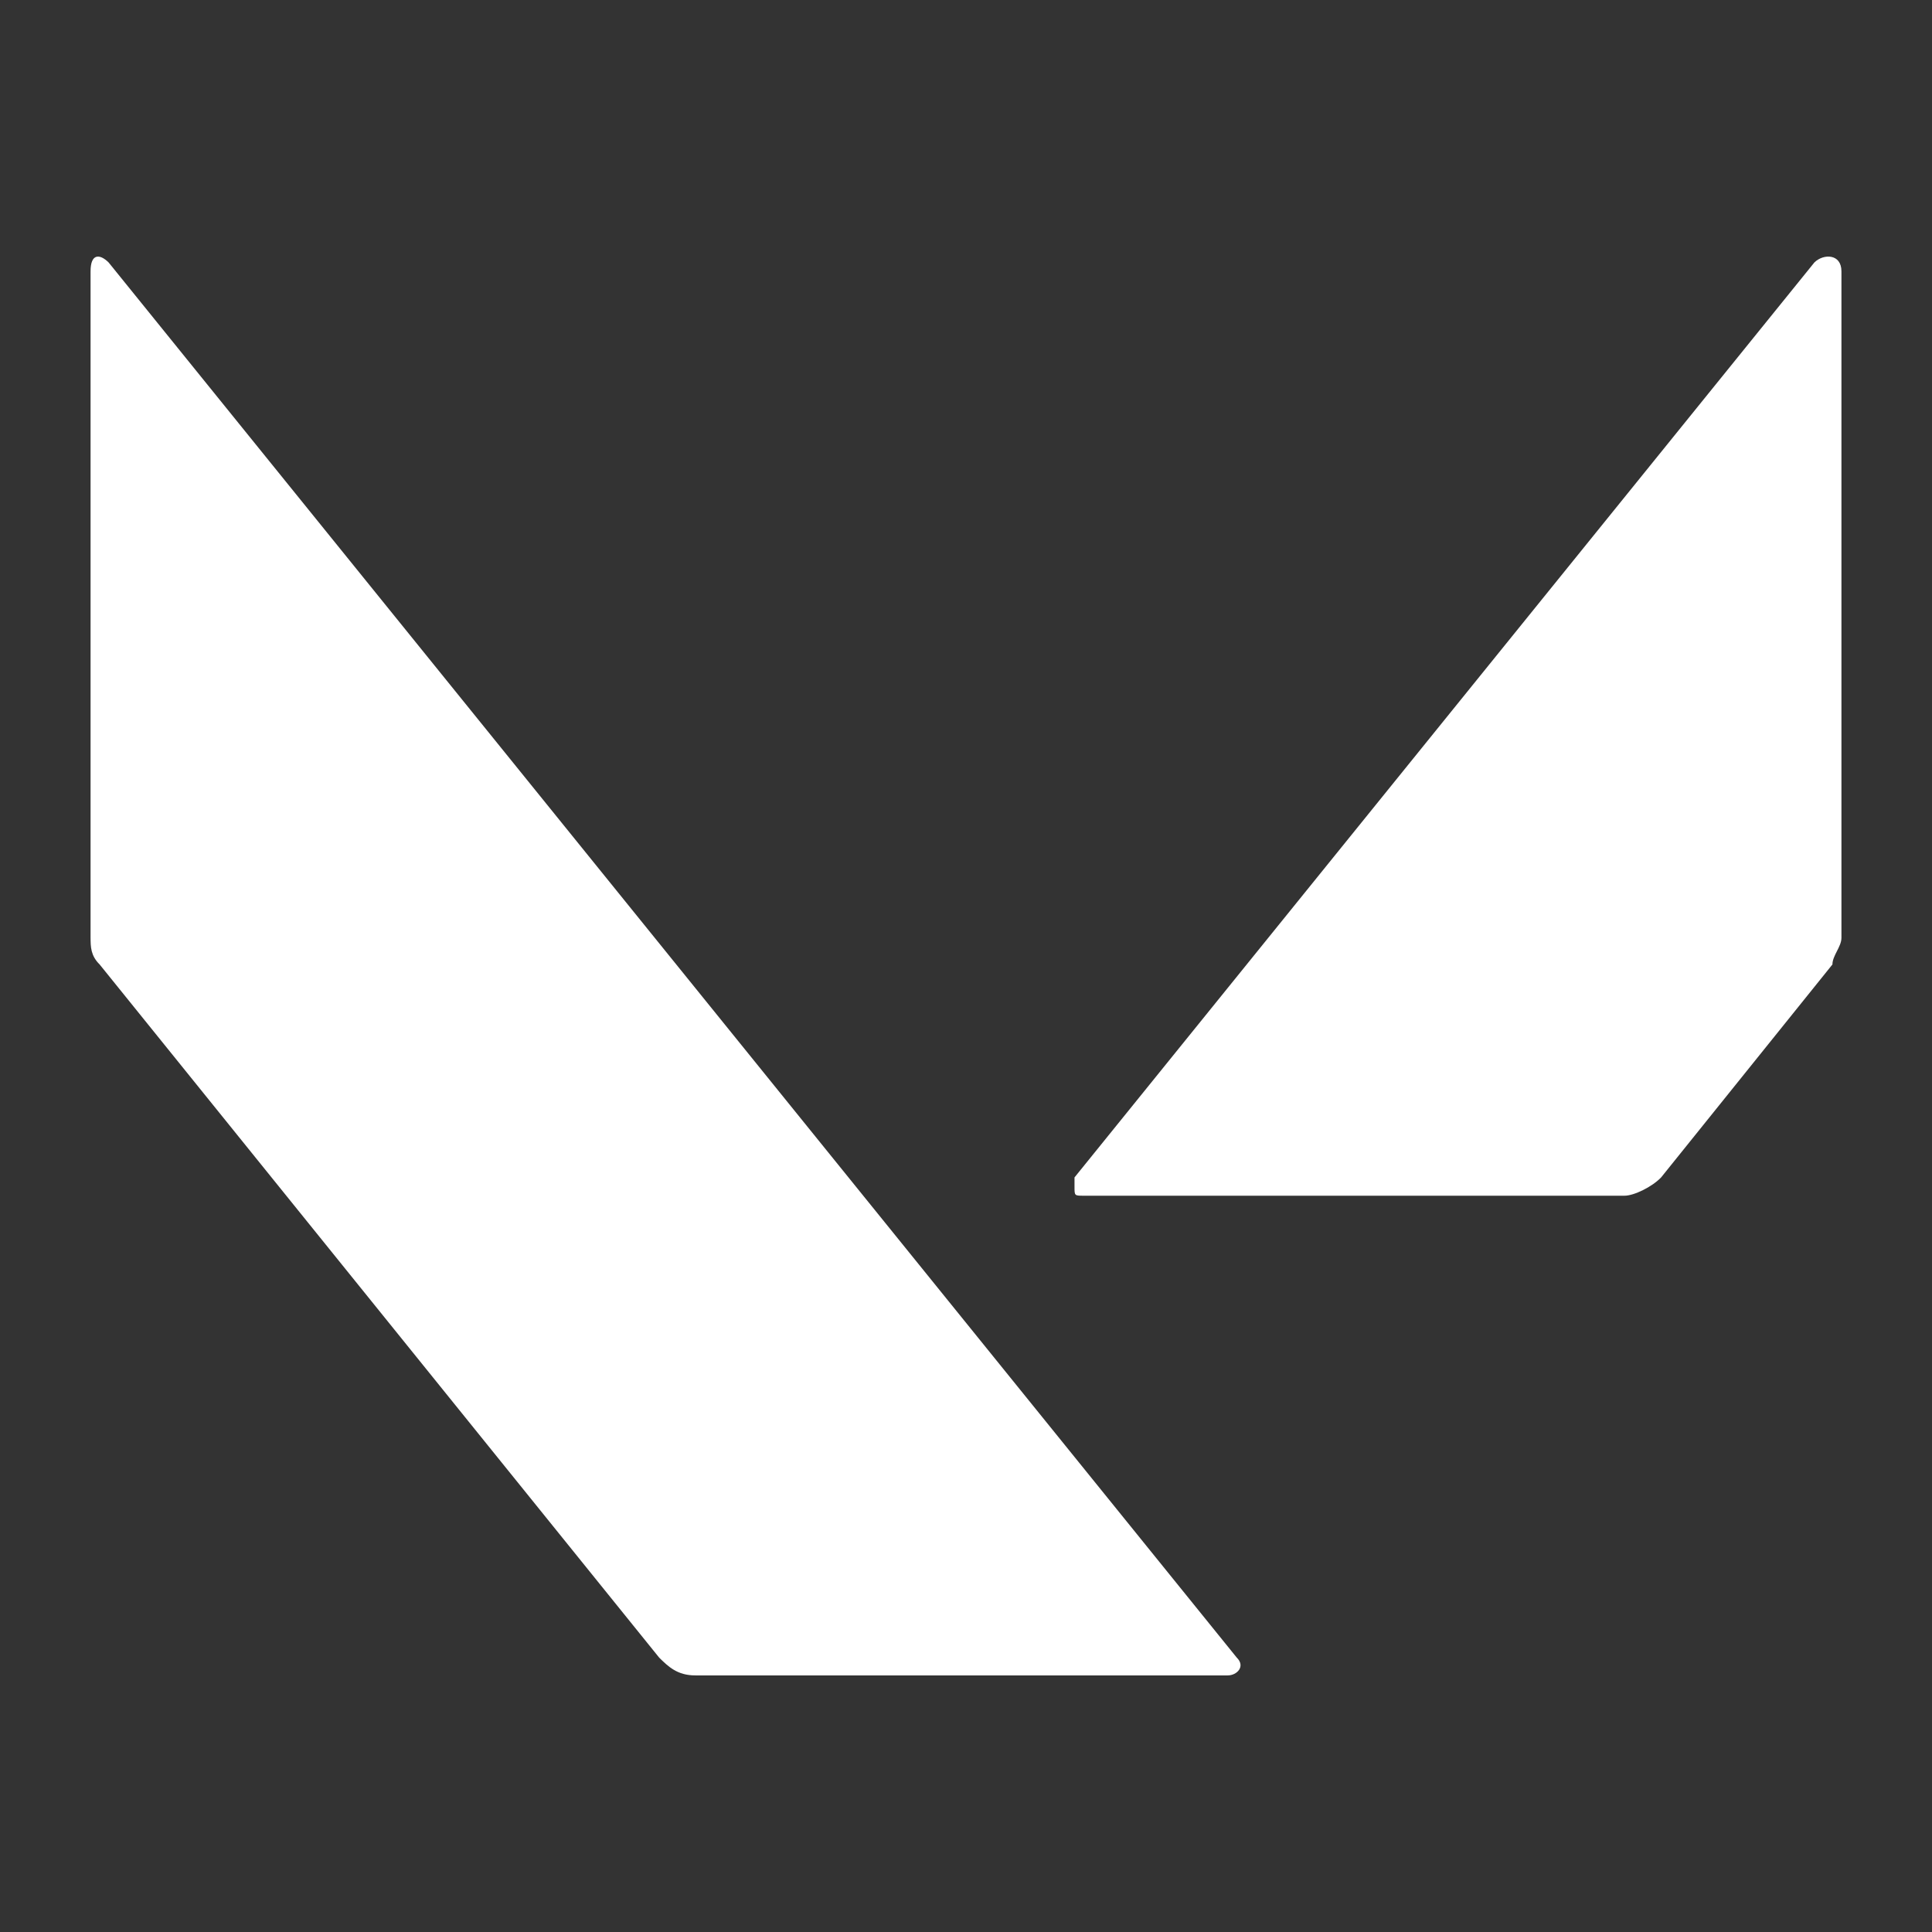 <svg width="128" height="128" viewBox="0 0 128 128" fill="none" xmlns="http://www.w3.org/2000/svg">
<rect x="0" y="0" width="128" height="128" fill="#333333" stroke="none"/>
<path d="M6.601 63.898L43.674 109.824C44.272 110.411 44.869 111 46.064 111H81.344C81.941 111 82.538 110.411 81.941 109.824L7.195 17.387C6.597 16.798 6 16.798 6 17.974V62.135C6.005 62.724 6.005 63.311 6.601 63.898ZM122 62.135V17.974C122 16.798 120.805 16.798 120.208 17.387L71.189 78.007V78.632C71.189 79.219 71.189 79.219 71.786 79.219H107.627C108.261 79.219 109.456 78.632 110.053 78.007L121.403 63.898C121.403 63.311 122 62.724 122 62.135Z" fill="white"/>
</svg>
